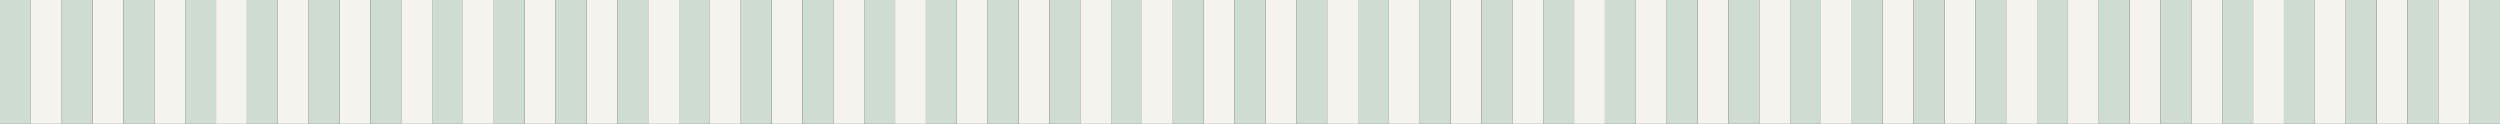 <svg width="1211" height="60" viewBox="0 0 1211 60" fill="none" xmlns="http://www.w3.org/2000/svg">
<rect x="0" y="0" width="1211" height="60" fill="#333333" stroke="none"/>
<rect x="14.95" width="14.951" height="60" fill="#F4F3EE"/>
<rect x="44.852" width="14.951" height="60" fill="#F4F3EE"/>
<rect x="74.753" width="14.951" height="60" fill="#F4F3EE"/>
<rect x="104.655" width="14.951" height="60" fill="#F4F3EE"/>
<rect x="134.556" width="14.951" height="60" fill="#F4F3EE"/>
<rect x="164.458" width="14.951" height="60" fill="#F4F3EE"/>
<rect x="194.359" width="14.951" height="60" fill="#F4F3EE"/>
<rect x="224.26" width="14.951" height="60" fill="#F4F3EE"/>
<rect x="254.16" width="14.951" height="60" fill="#F4F3EE"/>
<rect x="284.062" width="14.951" height="60" fill="#F4F3EE"/>
<rect x="313.963" width="14.951" height="60" fill="#F4F3EE"/>
<rect x="343.864" width="14.951" height="60" fill="#F4F3EE"/>
<rect x="373.765" width="14.951" height="60" fill="#F4F3EE"/>
<rect x="403.667" width="14.951" height="60" fill="#F4F3EE"/>
<rect x="433.568" width="14.951" height="60" fill="#F4F3EE"/>
<rect x="463.469" width="14.951" height="60" fill="#F4F3EE"/>
<rect x="493.37" width="14.951" height="60" fill="#F4F3EE"/>
<rect x="553.173" width="14.951" height="60" fill="#F4F3EE"/>
<rect x="523.271" width="14.951" height="60" fill="#F4F3EE"/>
<rect x="583.074" width="14.951" height="60" fill="#F4F3EE"/>
<rect x="612.975" width="14.951" height="60" fill="#F4F3EE"/>
<rect x="642.876" width="14.951" height="60" fill="#F4F3EE"/>
<rect x="672.778" width="14.951" height="60" fill="#F4F3EE"/>
<rect x="702.679" width="14.951" height="60" fill="#F4F3EE"/>
<rect x="732.58" width="14.951" height="60" fill="#F4F3EE"/>
<rect x="762.481" width="14.951" height="60" fill="#F4F3EE"/>
<rect x="792.383" width="14.951" height="60" fill="#F4F3EE"/>
<rect x="822.284" width="14.951" height="60" fill="#F4F3EE"/>
<rect x="852.185" width="14.951" height="60" fill="#F4F3EE"/>
<rect x="882.086" width="14.951" height="60" fill="#F4F3EE"/>
<rect x="911.988" width="14.951" height="60" fill="#F4F3EE"/>
<rect x="941.889" width="14.951" height="60" fill="#F4F3EE"/>
<rect x="971.79" width="14.951" height="60" fill="#F4F3EE"/>
<rect x="1001.69" width="14.951" height="60" fill="#F4F3EE"/>
<rect x="1031.59" width="14.951" height="60" fill="#F4F3EE"/>
<rect x="1091.4" width="14.951" height="60" fill="#F4F3EE"/>
<rect x="1061.49" width="14.951" height="60" fill="#F4F3EE"/>
<rect x="1121.3" width="14.951" height="60" fill="#F4F3EE"/>
<rect x="1151.2" width="14.951" height="60" fill="#F4F3EE"/>
<rect x="1181.1" width="14.951" height="60" fill="#F4F3EE"/>
<rect width="14.951" height="60" fill="#CEDCD1"/>
<rect x="29.901" width="14.951" height="60" fill="#CEDCD1"/>
<rect x="59.803" width="14.951" height="60" fill="#CEDCD1"/>
<rect x="89.704" width="14.951" height="60" fill="#CEDCD1"/>
<rect x="119.605" width="14.951" height="60" fill="#CEDCD1"/>
<rect x="149.507" width="14.951" height="60" fill="#CEDCD1"/>
<rect x="179.408" width="14.951" height="60" fill="#CEDCD1"/>
<rect x="209.31" width="14.951" height="60" fill="#CEDCD1"/>
<rect x="239.211" width="14.951" height="60" fill="#CEDCD1"/>
<rect x="269.112" width="14.951" height="60" fill="#CEDCD1"/>
<rect x="299.012" width="14.951" height="60" fill="#CEDCD1"/>
<rect x="328.914" width="14.951" height="60" fill="#CEDCD1"/>
<rect x="358.815" width="14.951" height="60" fill="#CEDCD1"/>
<rect x="388.716" width="14.951" height="60" fill="#CEDCD1"/>
<rect x="418.617" width="14.951" height="60" fill="#CEDCD1"/>
<rect x="448.518" width="14.951" height="60" fill="#CEDCD1"/>
<rect x="478.42" width="14.951" height="60" fill="#CEDCD1"/>
<rect x="508.321" width="14.951" height="60" fill="#CEDCD1"/>
<rect x="538.222" width="14.951" height="60" fill="#CEDCD1"/>
<rect x="568.123" width="14.951" height="60" fill="#CEDCD1"/>
<rect x="598.025" width="14.951" height="60" fill="#CEDCD1"/>
<rect x="627.926" width="14.951" height="60" fill="#CEDCD1"/>
<rect x="657.827" width="14.951" height="60" fill="#CEDCD1"/>
<rect x="687.728" width="14.951" height="60" fill="#CEDCD1"/>
<rect x="717.63" width="14.951" height="60" fill="#CEDCD1"/>
<rect x="747.531" width="14.951" height="60" fill="#CEDCD1"/>
<rect x="777.432" width="14.951" height="60" fill="#CEDCD1"/>
<rect x="807.333" width="14.951" height="60" fill="#CEDCD1"/>
<rect x="837.234" width="14.951" height="60" fill="#CEDCD1"/>
<rect x="867.136" width="14.951" height="60" fill="#CEDCD1"/>
<rect x="897.037" width="14.951" height="60" fill="#CEDCD1"/>
<rect x="926.938" width="14.951" height="60" fill="#CEDCD1"/>
<rect x="956.839" width="14.951" height="60" fill="#CEDCD1"/>
<rect x="986.741" width="14.951" height="60" fill="#CEDCD1"/>
<rect x="1016.64" width="14.951" height="60" fill="#CEDCD1"/>
<rect x="1046.54" width="14.951" height="60" fill="#CEDCD1"/>
<rect x="1076.44" width="14.951" height="60" fill="#CEDCD1"/>
<rect x="1106.35" width="14.951" height="60" fill="#CEDCD1"/>
<rect x="1136.25" width="14.951" height="60" fill="#CEDCD1"/>
<rect x="1166.15" width="14.951" height="60" fill="#CEDCD1"/>
<rect x="1196.05" width="14.951" height="60" fill="#CEDCD1"/>
</svg>
